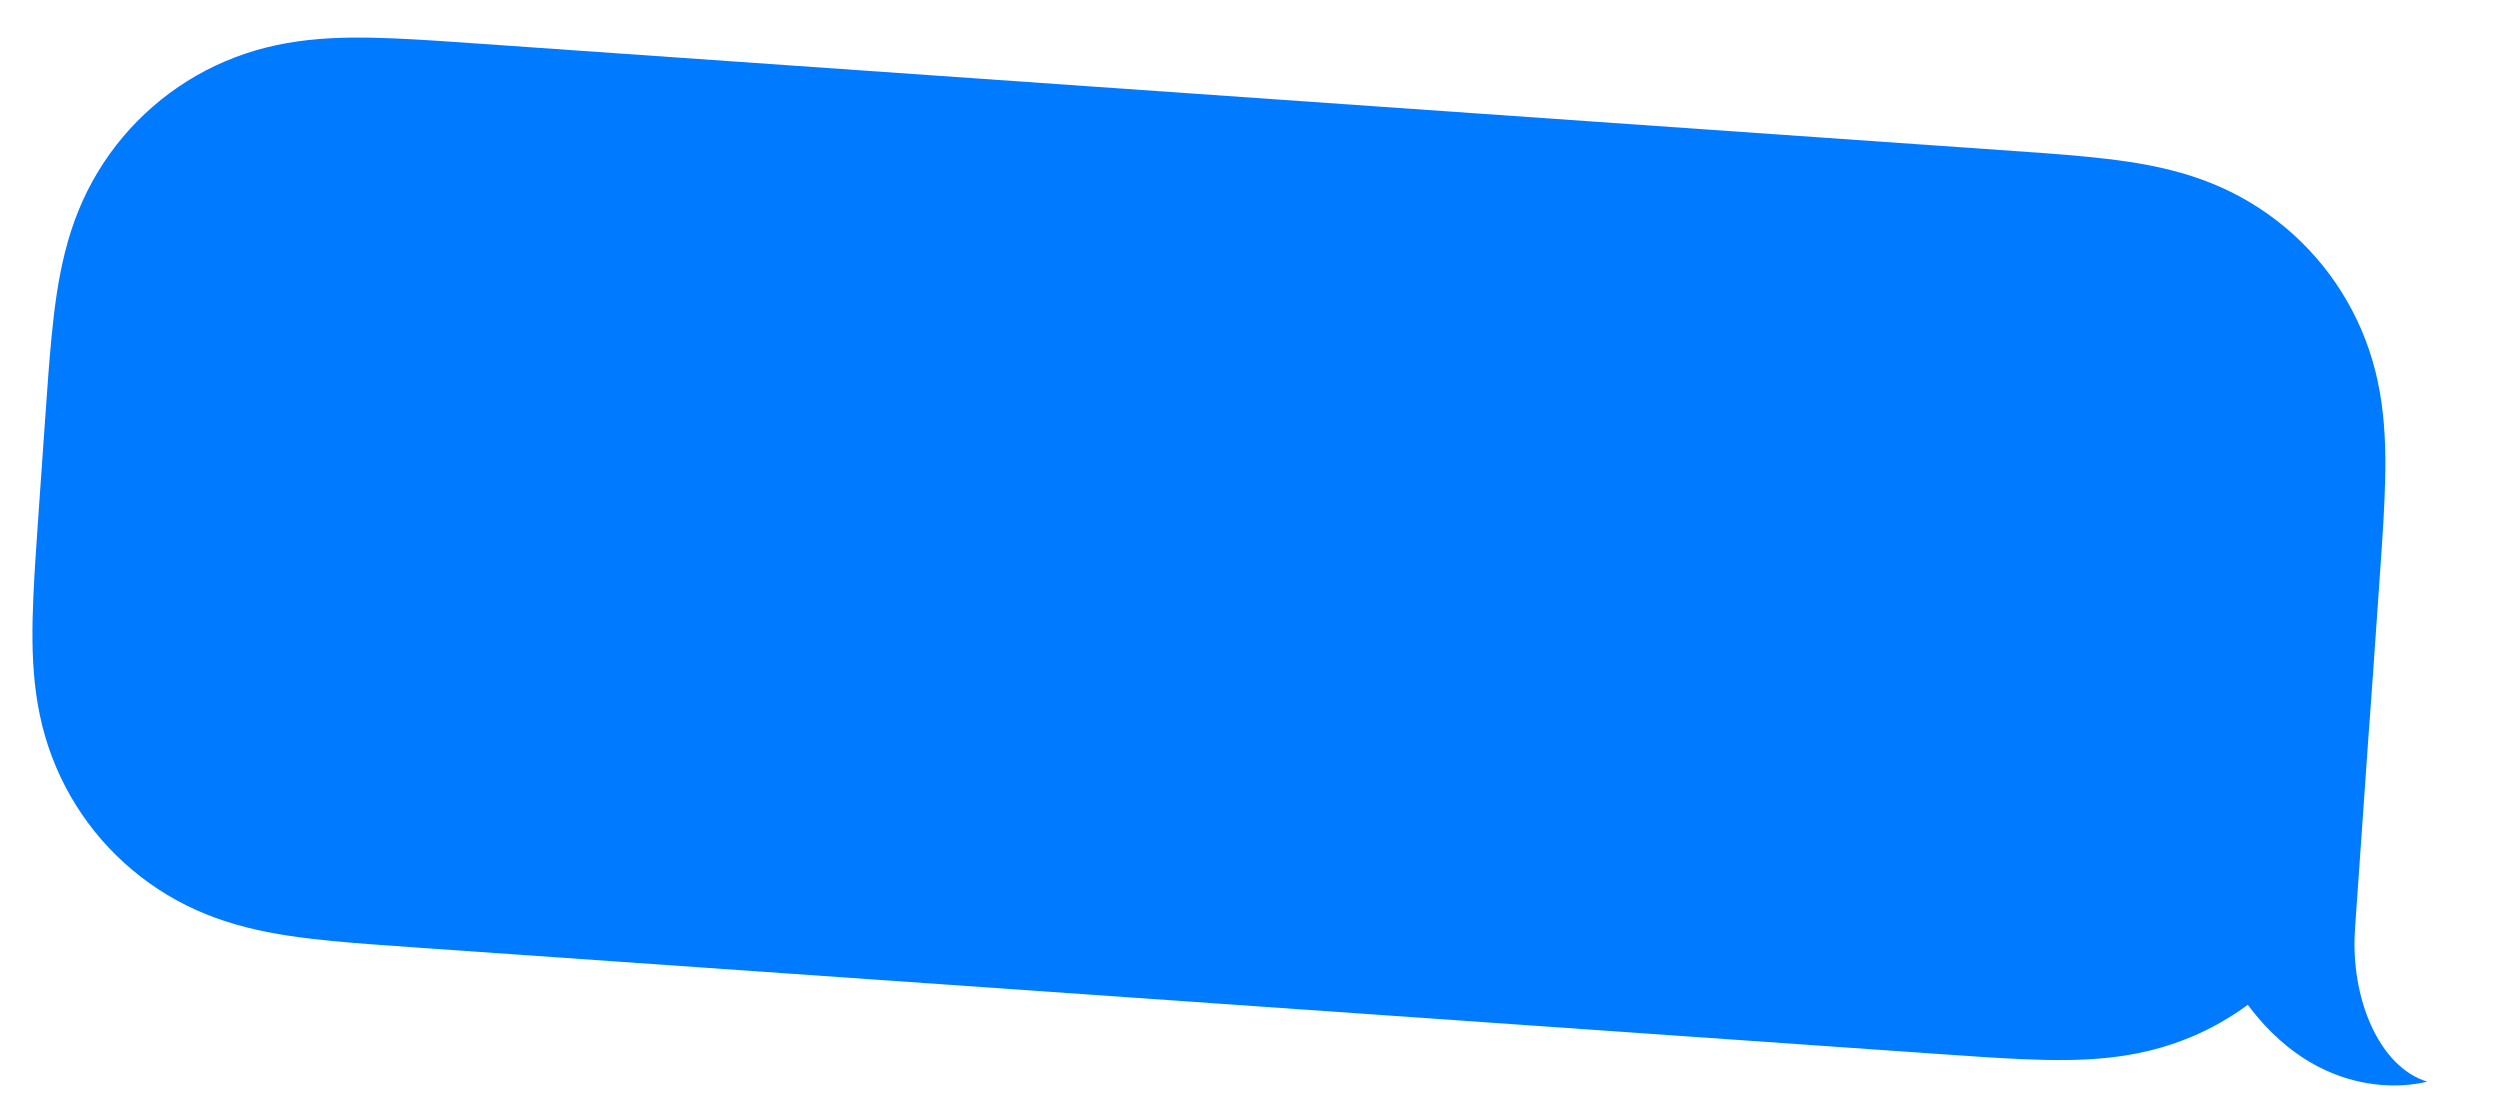 <svg width="322" height="142" viewBox="0 0 322 142" fill="none" xmlns="http://www.w3.org/2000/svg">
<path d="M303.319 119.697L305.107 94.127C305.136 93.718 305.175 93.308 305.204 92.893C305.354 90.889 305.494 88.885 305.634 86.88L306.429 75.513C306.569 73.508 306.709 71.503 306.84 69.498C306.948 67.808 307.046 66.117 307.119 64.424C307.276 60.738 307.321 57.013 306.92 53.328C306.514 49.588 305.674 46.073 304.199 42.599C302.75 39.187 300.771 36.015 298.339 33.217C295.907 30.42 293.041 28.014 289.864 26.104C286.629 24.16 283.27 22.84 279.621 21.917C276.028 21.008 272.333 20.533 268.656 20.175C266.969 20.012 265.28 19.874 263.591 19.746C261.592 19.601 259.582 19.461 257.577 19.32L61.974 5.643C59.969 5.502 57.965 5.362 55.959 5.232C54.269 5.124 52.577 5.026 50.884 4.952C47.198 4.795 43.468 4.75 39.783 5.151C36.047 5.558 32.532 6.397 29.058 7.872C25.645 9.321 22.473 11.3 19.675 13.736C16.877 16.168 14.471 19.034 12.566 22.211C10.622 25.446 9.296 28.809 8.378 32.457C7.469 36.051 6.994 39.745 6.637 43.417C6.474 45.104 6.336 46.792 6.208 48.481C6.058 50.48 5.918 52.484 5.777 54.494L4.982 65.862C4.842 67.861 4.702 69.866 4.572 71.871C4.464 73.561 4.366 75.253 4.293 76.945C4.135 80.632 4.091 84.356 4.491 88.041C4.898 91.782 5.742 95.297 7.213 98.77C8.662 102.182 10.641 105.355 13.072 108.152C15.504 110.949 18.371 113.355 21.548 115.265C24.783 117.209 28.142 118.529 31.79 119.452C35.384 120.362 39.078 120.836 42.756 121.194C44.443 121.357 46.131 121.495 47.82 121.623C49.824 121.773 51.829 121.914 53.834 122.054L249.437 135.732C251.442 135.872 253.447 136.012 255.452 136.142C257.143 136.25 258.834 136.349 260.527 136.422C264.213 136.579 267.943 136.624 271.628 136.224C275.364 135.817 278.88 134.977 282.354 133.502C284.896 132.424 287.298 131.05 289.517 129.417C289.559 129.47 289.59 129.527 289.631 129.581C299.878 143.117 312.608 139.31 312.608 139.31C306.42 137.431 302.708 128.506 303.324 119.703L303.319 119.697Z" fill="#007AFF"/>
</svg>
